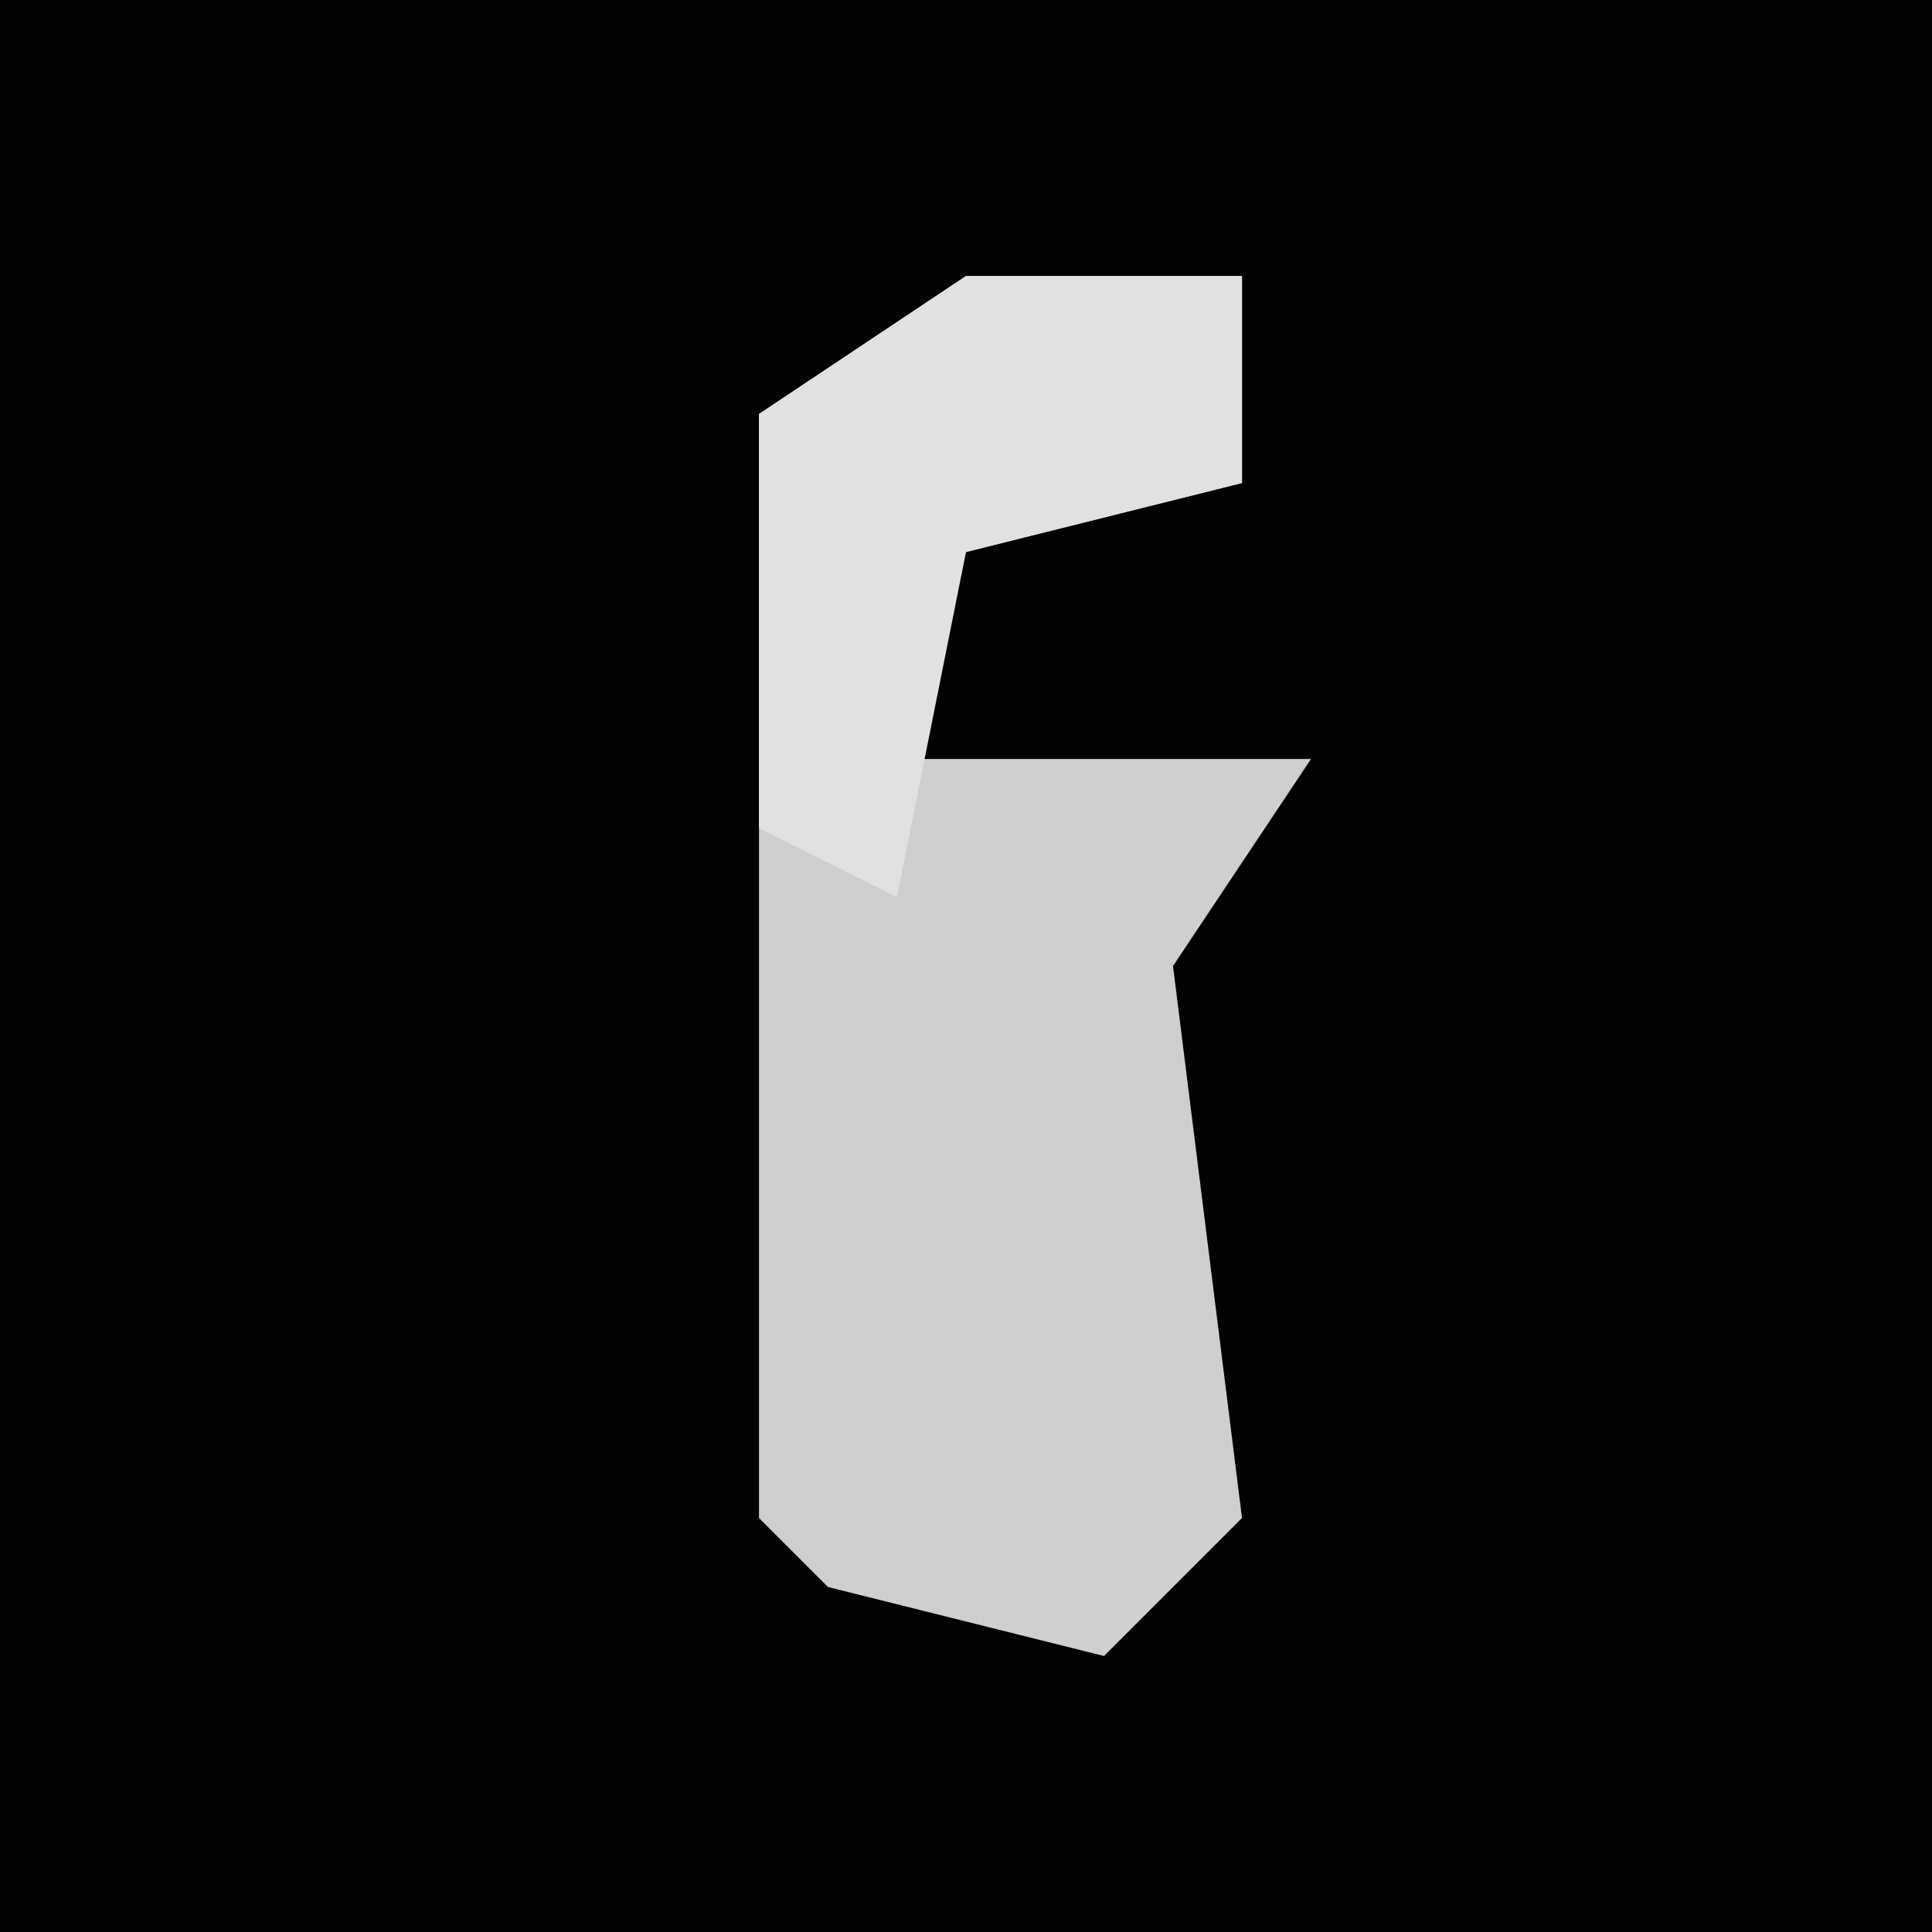<?xml version="1.0" encoding="UTF-8"?>
<svg version="1.1" xmlns="http://www.w3.org/2000/svg" width="28" height="28">
<path d="M0,0 L28,0 L28,28 L0,28 Z " fill="#020202" transform="translate(0,0)"/>
<path d="M0,0 L4,0 L4,3 L0,4 L-1,7 L5,7 L3,10 L4,18 L2,20 L-2,19 L-3,18 L-3,2 Z " fill="#CFCFCF" transform="translate(14,4)"/>
<path d="M0,0 L4,0 L4,3 L0,4 L-1,9 L-3,8 L-3,2 Z " fill="#E1E1E1" transform="translate(14,4)"/>
</svg>
